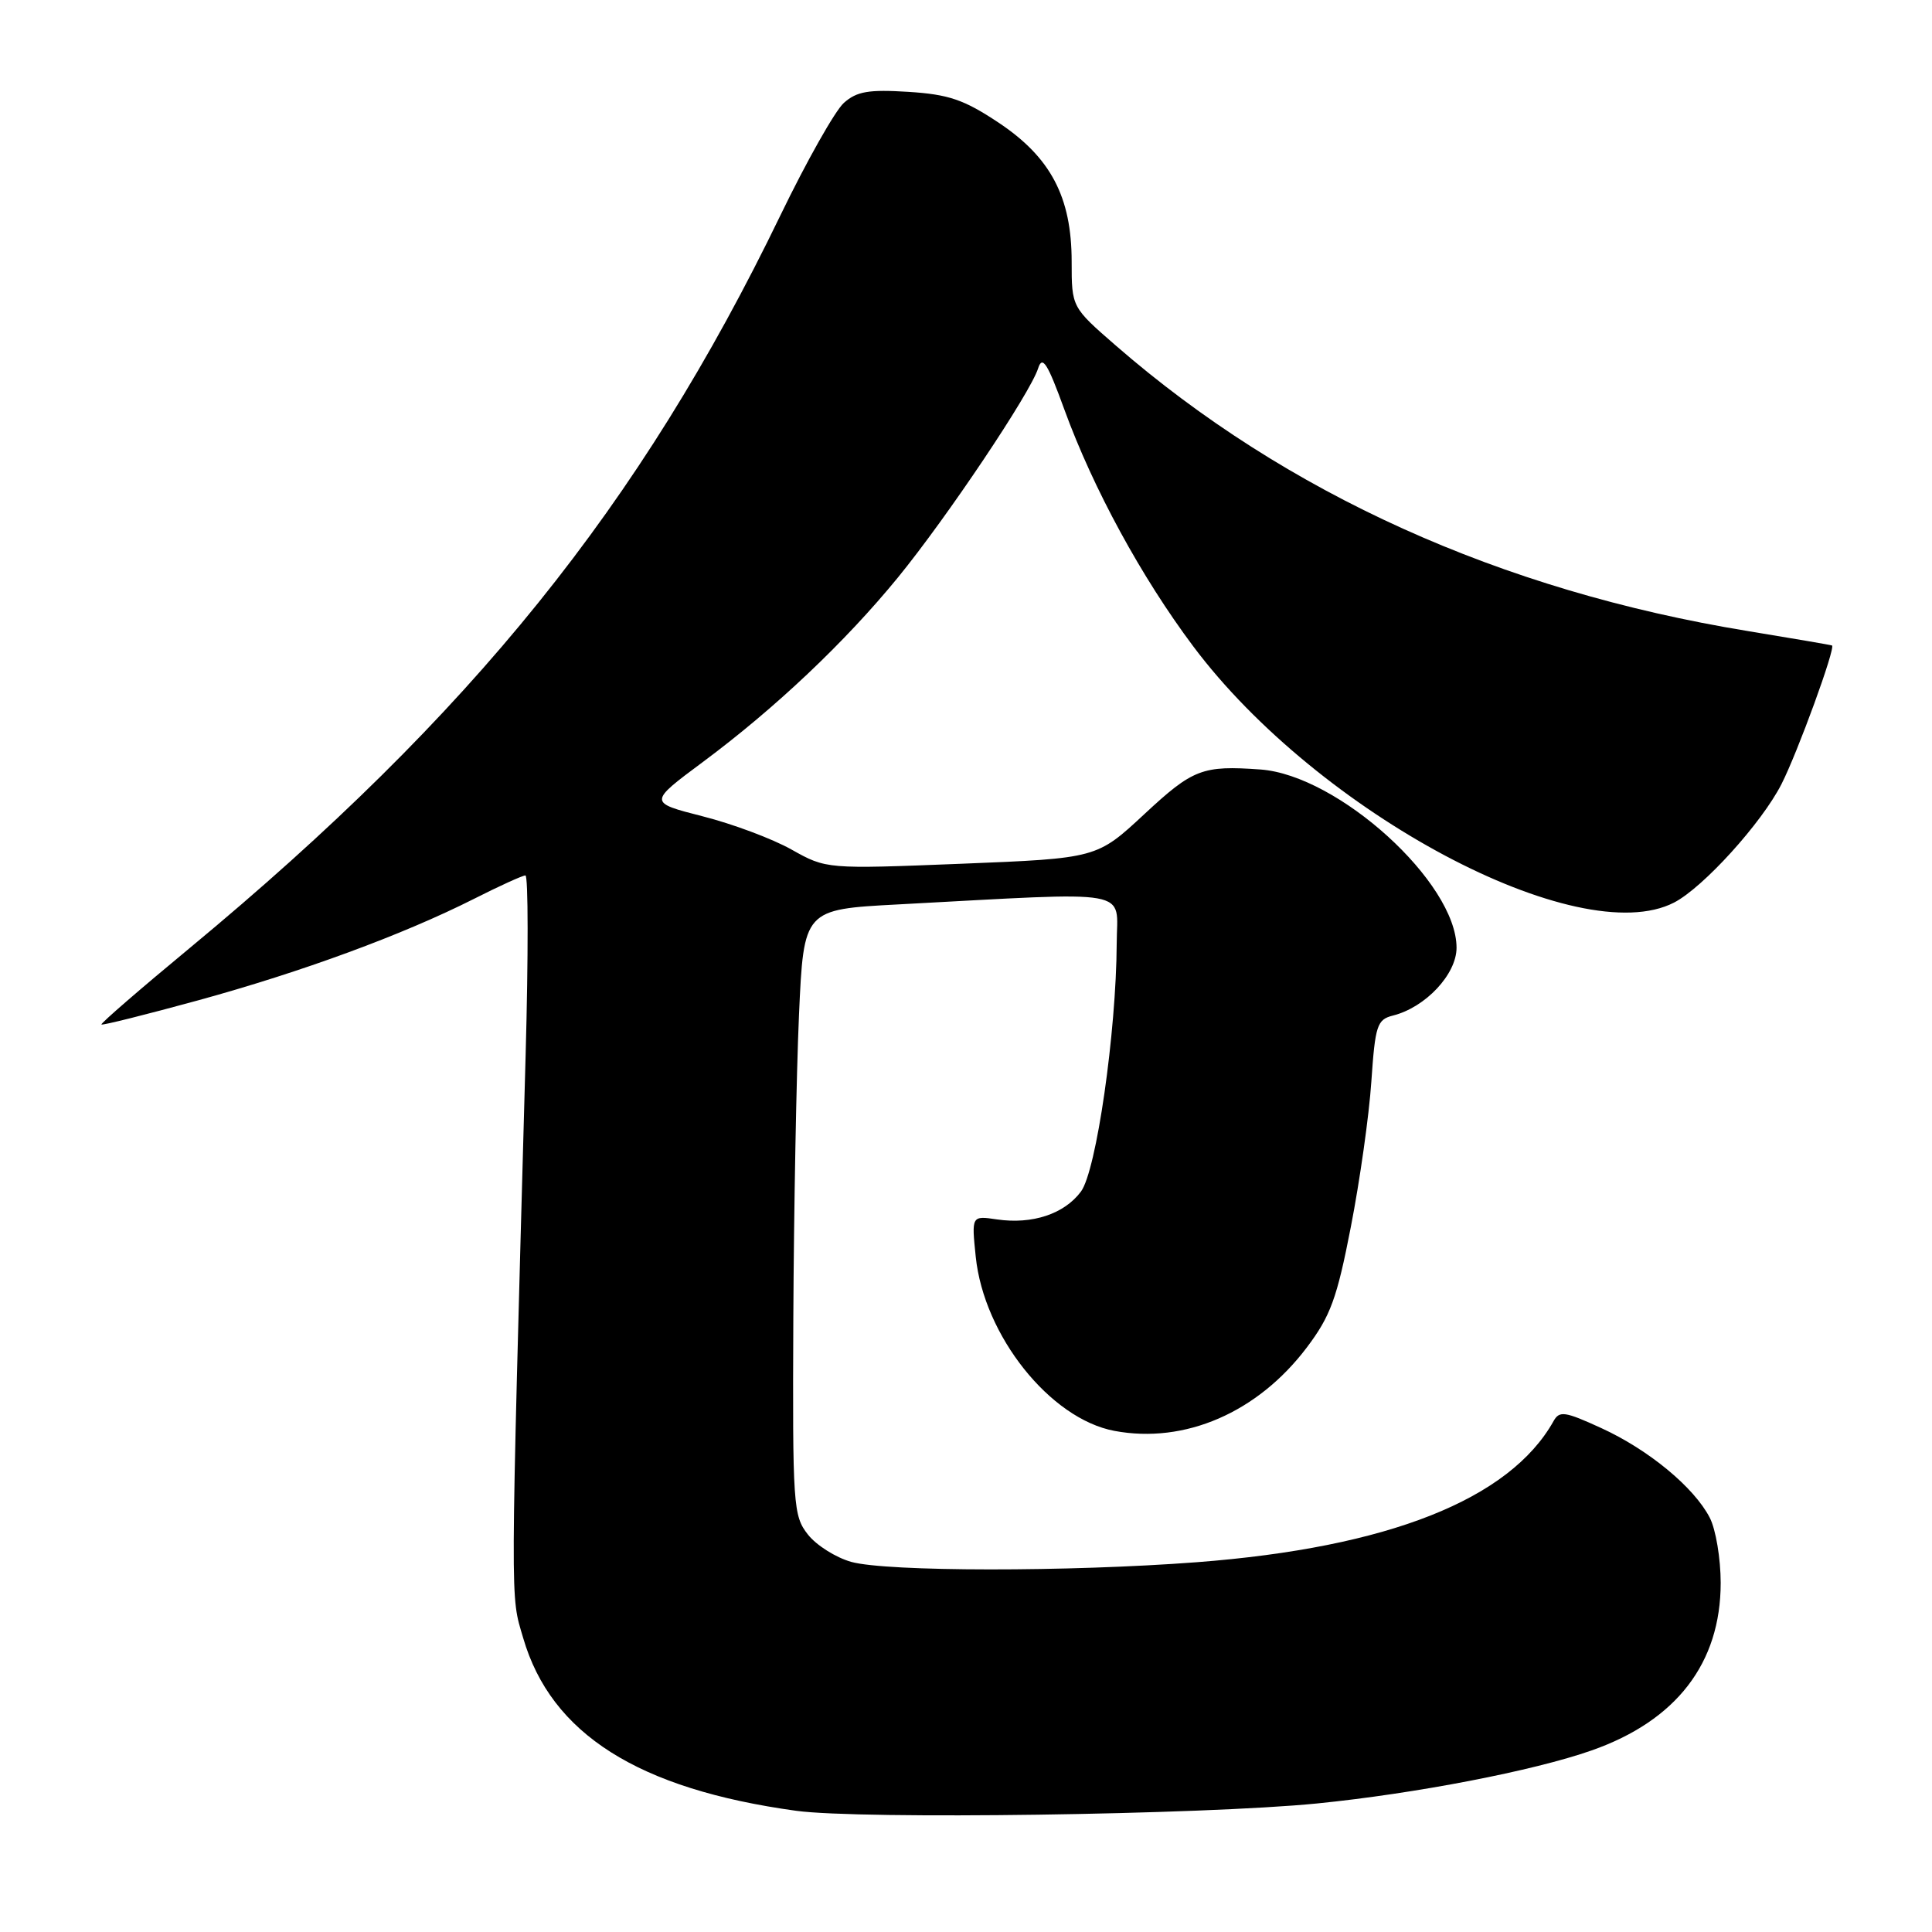 <?xml version="1.0" encoding="UTF-8" standalone="no"?>
<!DOCTYPE svg PUBLIC "-//W3C//DTD SVG 1.1//EN" "http://www.w3.org/Graphics/SVG/1.1/DTD/svg11.dtd" >
<svg xmlns="http://www.w3.org/2000/svg" xmlns:xlink="http://www.w3.org/1999/xlink" version="1.1" viewBox="0 0 256 256">
 <g >
 <path fill="currentColor"
d=" M 174.50 238.97 C 187.57 237.66 203.23 234.64 210.90 231.94 C 222.13 228.00 228.00 220.37 228.00 209.74 C 228.00 206.53 227.35 202.64 226.55 201.10 C 224.47 197.07 218.44 192.09 212.16 189.22 C 207.34 187.01 206.63 186.91 205.85 188.31 C 200.03 198.69 183.93 205.06 158.60 207.00 C 141.63 208.29 117.52 208.27 112.80 206.96 C 110.76 206.39 108.17 204.76 107.05 203.33 C 105.10 200.85 105.01 199.51 105.12 174.62 C 105.19 160.25 105.53 142.20 105.87 134.50 C 106.50 120.50 106.50 120.50 119.00 119.84 C 150.71 118.15 148.00 117.67 147.97 124.99 C 147.91 136.81 145.27 155.16 143.23 157.89 C 141.02 160.86 136.79 162.26 132.11 161.58 C 128.73 161.08 128.73 161.08 129.29 166.52 C 130.37 176.98 139.14 188.00 147.67 189.60 C 157.00 191.35 166.64 187.17 173.15 178.56 C 176.29 174.40 177.15 172.07 178.99 162.59 C 180.18 156.49 181.41 147.82 181.71 143.32 C 182.22 135.86 182.47 135.10 184.56 134.57 C 188.88 133.49 193.00 129.10 193.00 125.58 C 193.00 116.94 177.33 102.71 167.00 101.96 C 159.32 101.41 158.07 101.89 151.64 107.87 C 145.34 113.73 145.34 113.73 127.42 114.45 C 109.50 115.16 109.50 115.16 104.88 112.57 C 102.34 111.14 97.04 109.16 93.09 108.16 C 85.92 106.33 85.92 106.33 93.13 100.97 C 102.75 93.82 111.99 85.07 118.98 76.52 C 125.46 68.59 136.52 52.09 137.56 48.80 C 138.12 47.05 138.80 48.11 141.05 54.31 C 144.86 64.75 151.24 76.47 158.11 85.64 C 174.64 107.72 209.19 126.12 221.83 119.59 C 225.69 117.59 233.41 109.08 236.05 103.91 C 238.19 99.71 243.26 85.80 242.75 85.53 C 242.61 85.46 237.57 84.60 231.55 83.61 C 198.85 78.26 170.40 65.40 147.84 45.78 C 142.00 40.70 142.00 40.70 142.00 34.67 C 142.00 26.10 139.22 20.83 132.27 16.22 C 127.72 13.20 125.71 12.51 120.36 12.17 C 115.10 11.84 113.53 12.11 111.82 13.63 C 110.66 14.66 106.88 21.36 103.42 28.51 C 84.84 66.95 62.51 94.65 25.21 125.56 C 18.61 131.02 13.31 135.61 13.44 135.75 C 13.56 135.89 19.31 134.45 26.22 132.56 C 40.06 128.76 53.30 123.89 62.77 119.12 C 66.16 117.40 69.25 116.00 69.62 116.00 C 70.00 116.00 70.01 126.69 69.65 139.75 C 67.60 214.39 67.61 211.18 69.32 217.03 C 73.02 229.75 84.56 237.06 105.50 239.94 C 114.05 241.11 159.38 240.47 174.50 238.97 Z "/>
</g>
</svg>